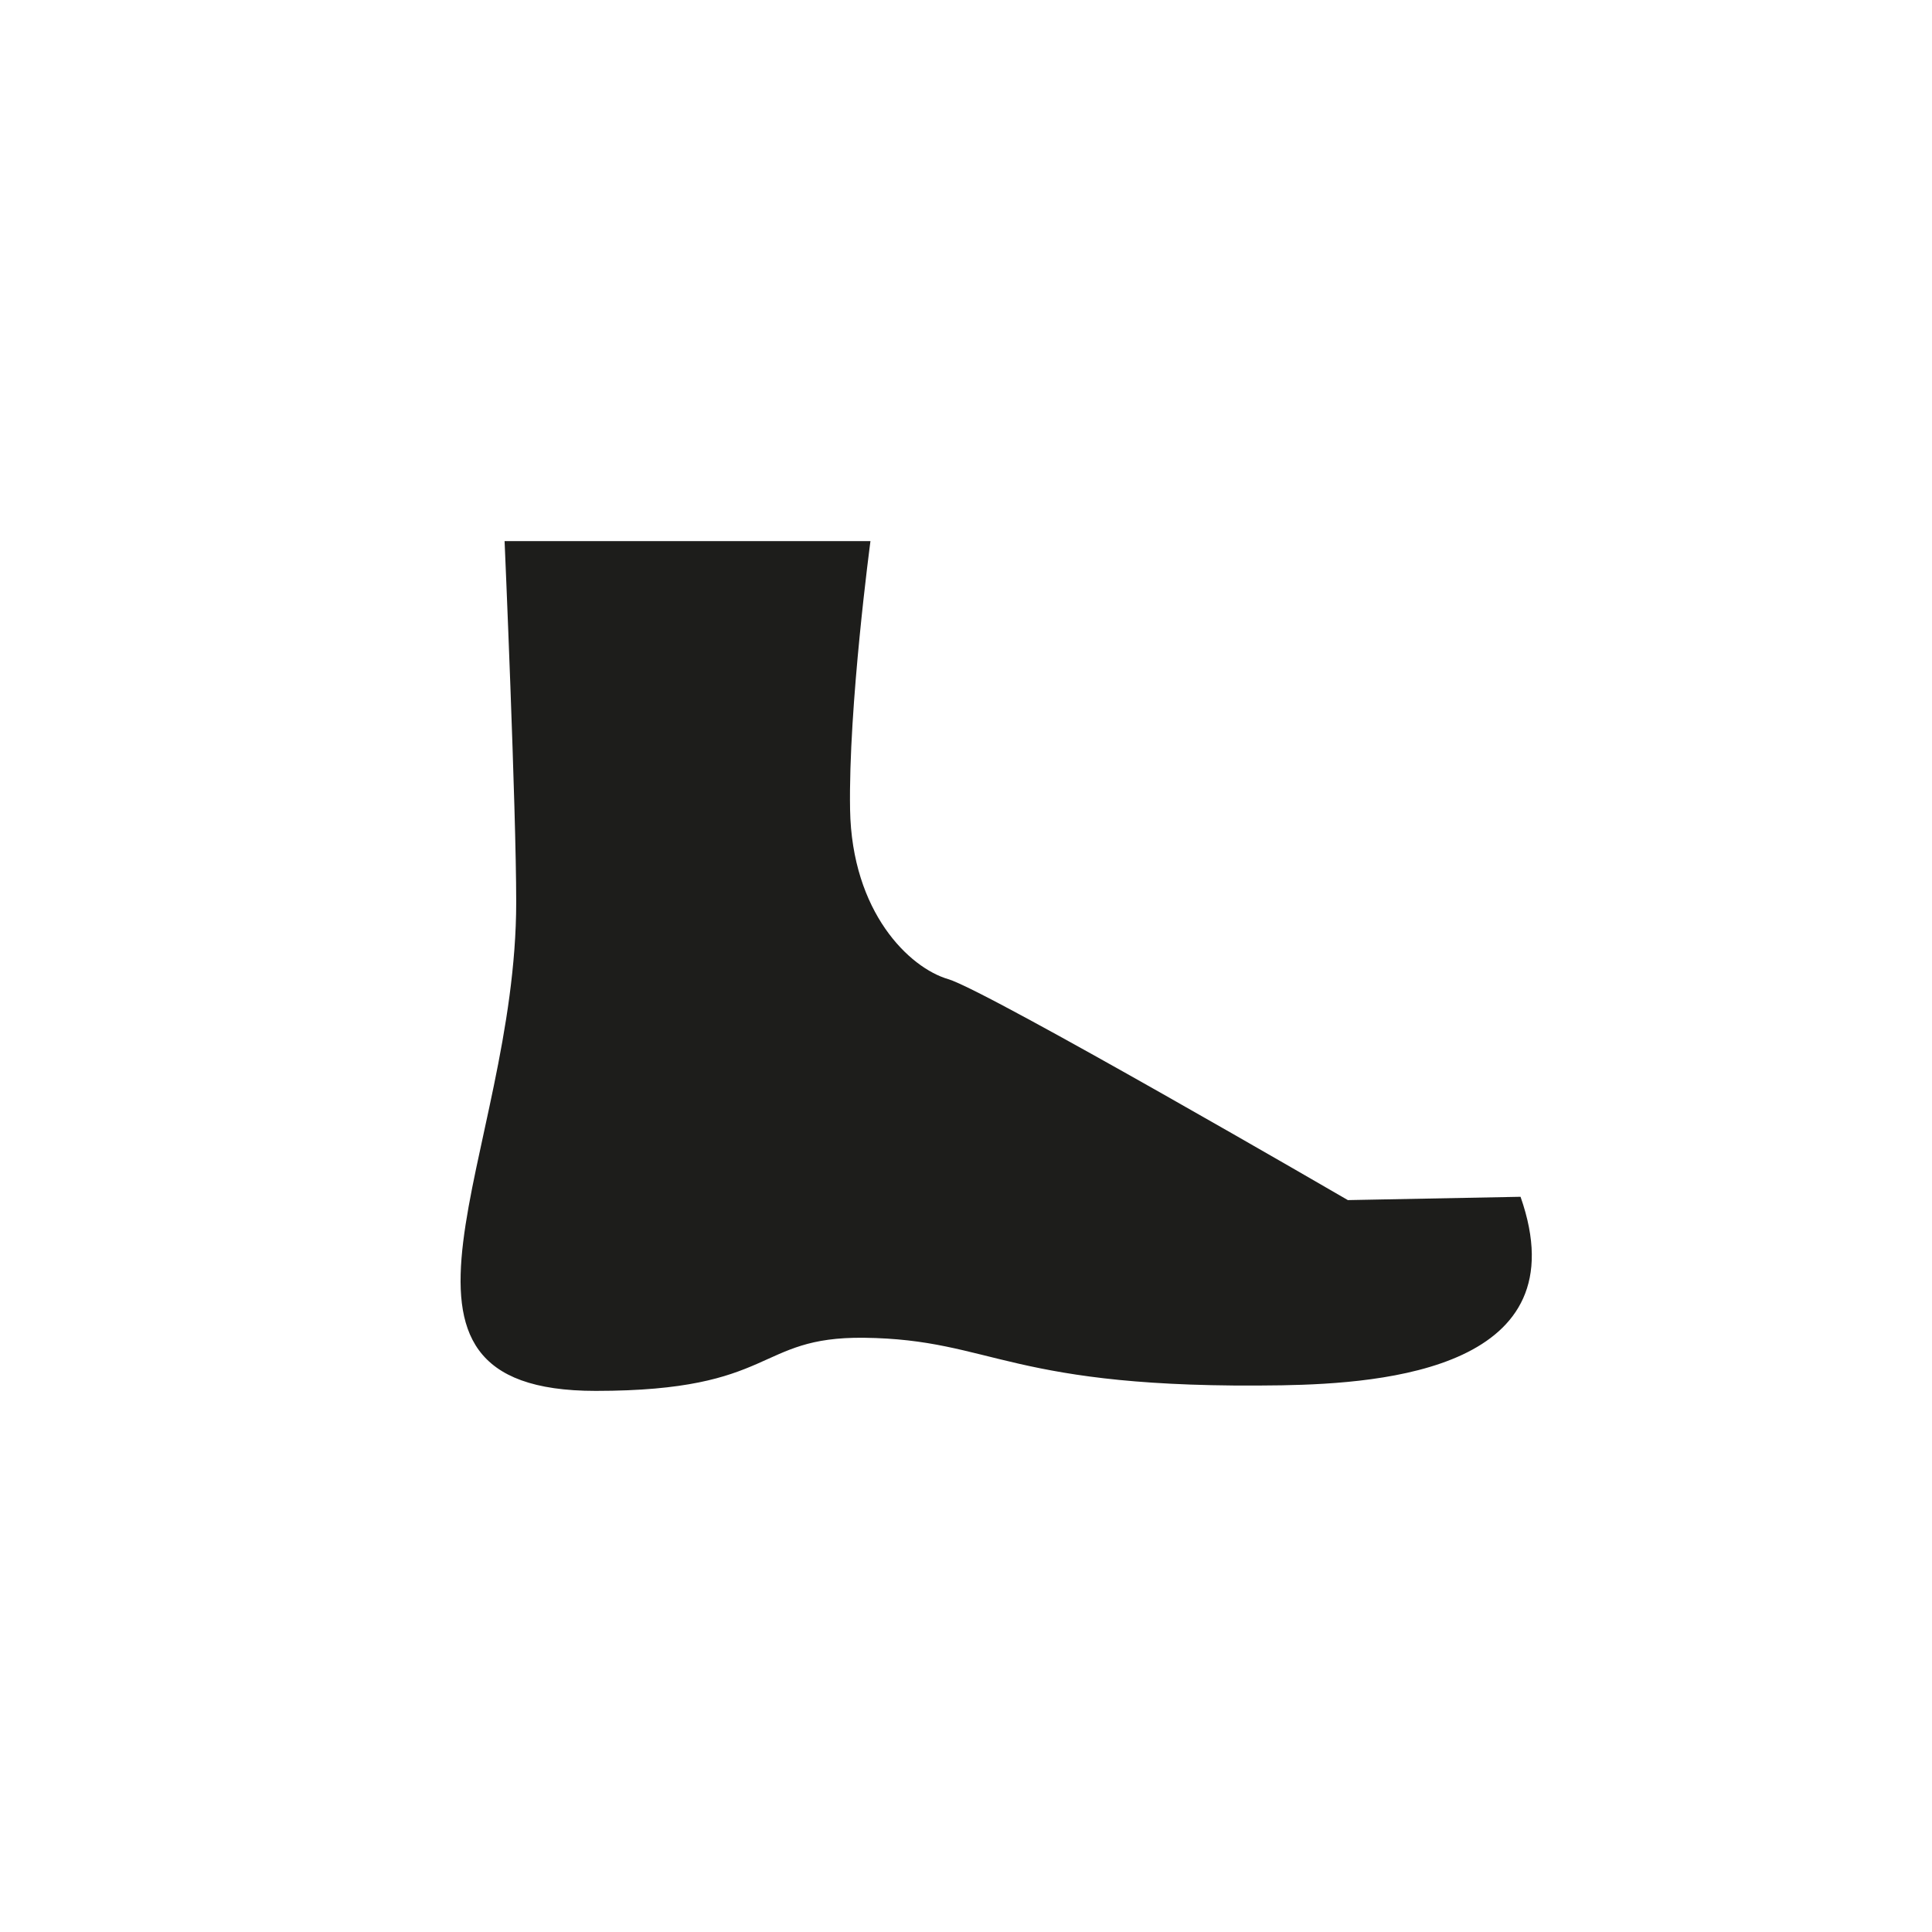 <svg id="Ebene_1" data-name="Ebene 1" xmlns="http://www.w3.org/2000/svg" viewBox="0 0 128 128"><defs><style>.cls-1{fill:#1d1d1b;}</style></defs><title>icon--</title><path class="cls-1" d="M33.43,35.85s.77,17.71.77,23.92c0,16.83-11.12,32.38,5.27,32.38,12,0,10.55-3.59,17.75-3.52,8.68.1,9.51,3.44,27.71,3.15,6.83-.12,19.8-1.13,15.81-12.49l-11.44.22S65.39,65.62,62.82,64.87s-6.38-4.42-6.5-11.23,1.35-17.79,1.35-17.79Z"/></svg>